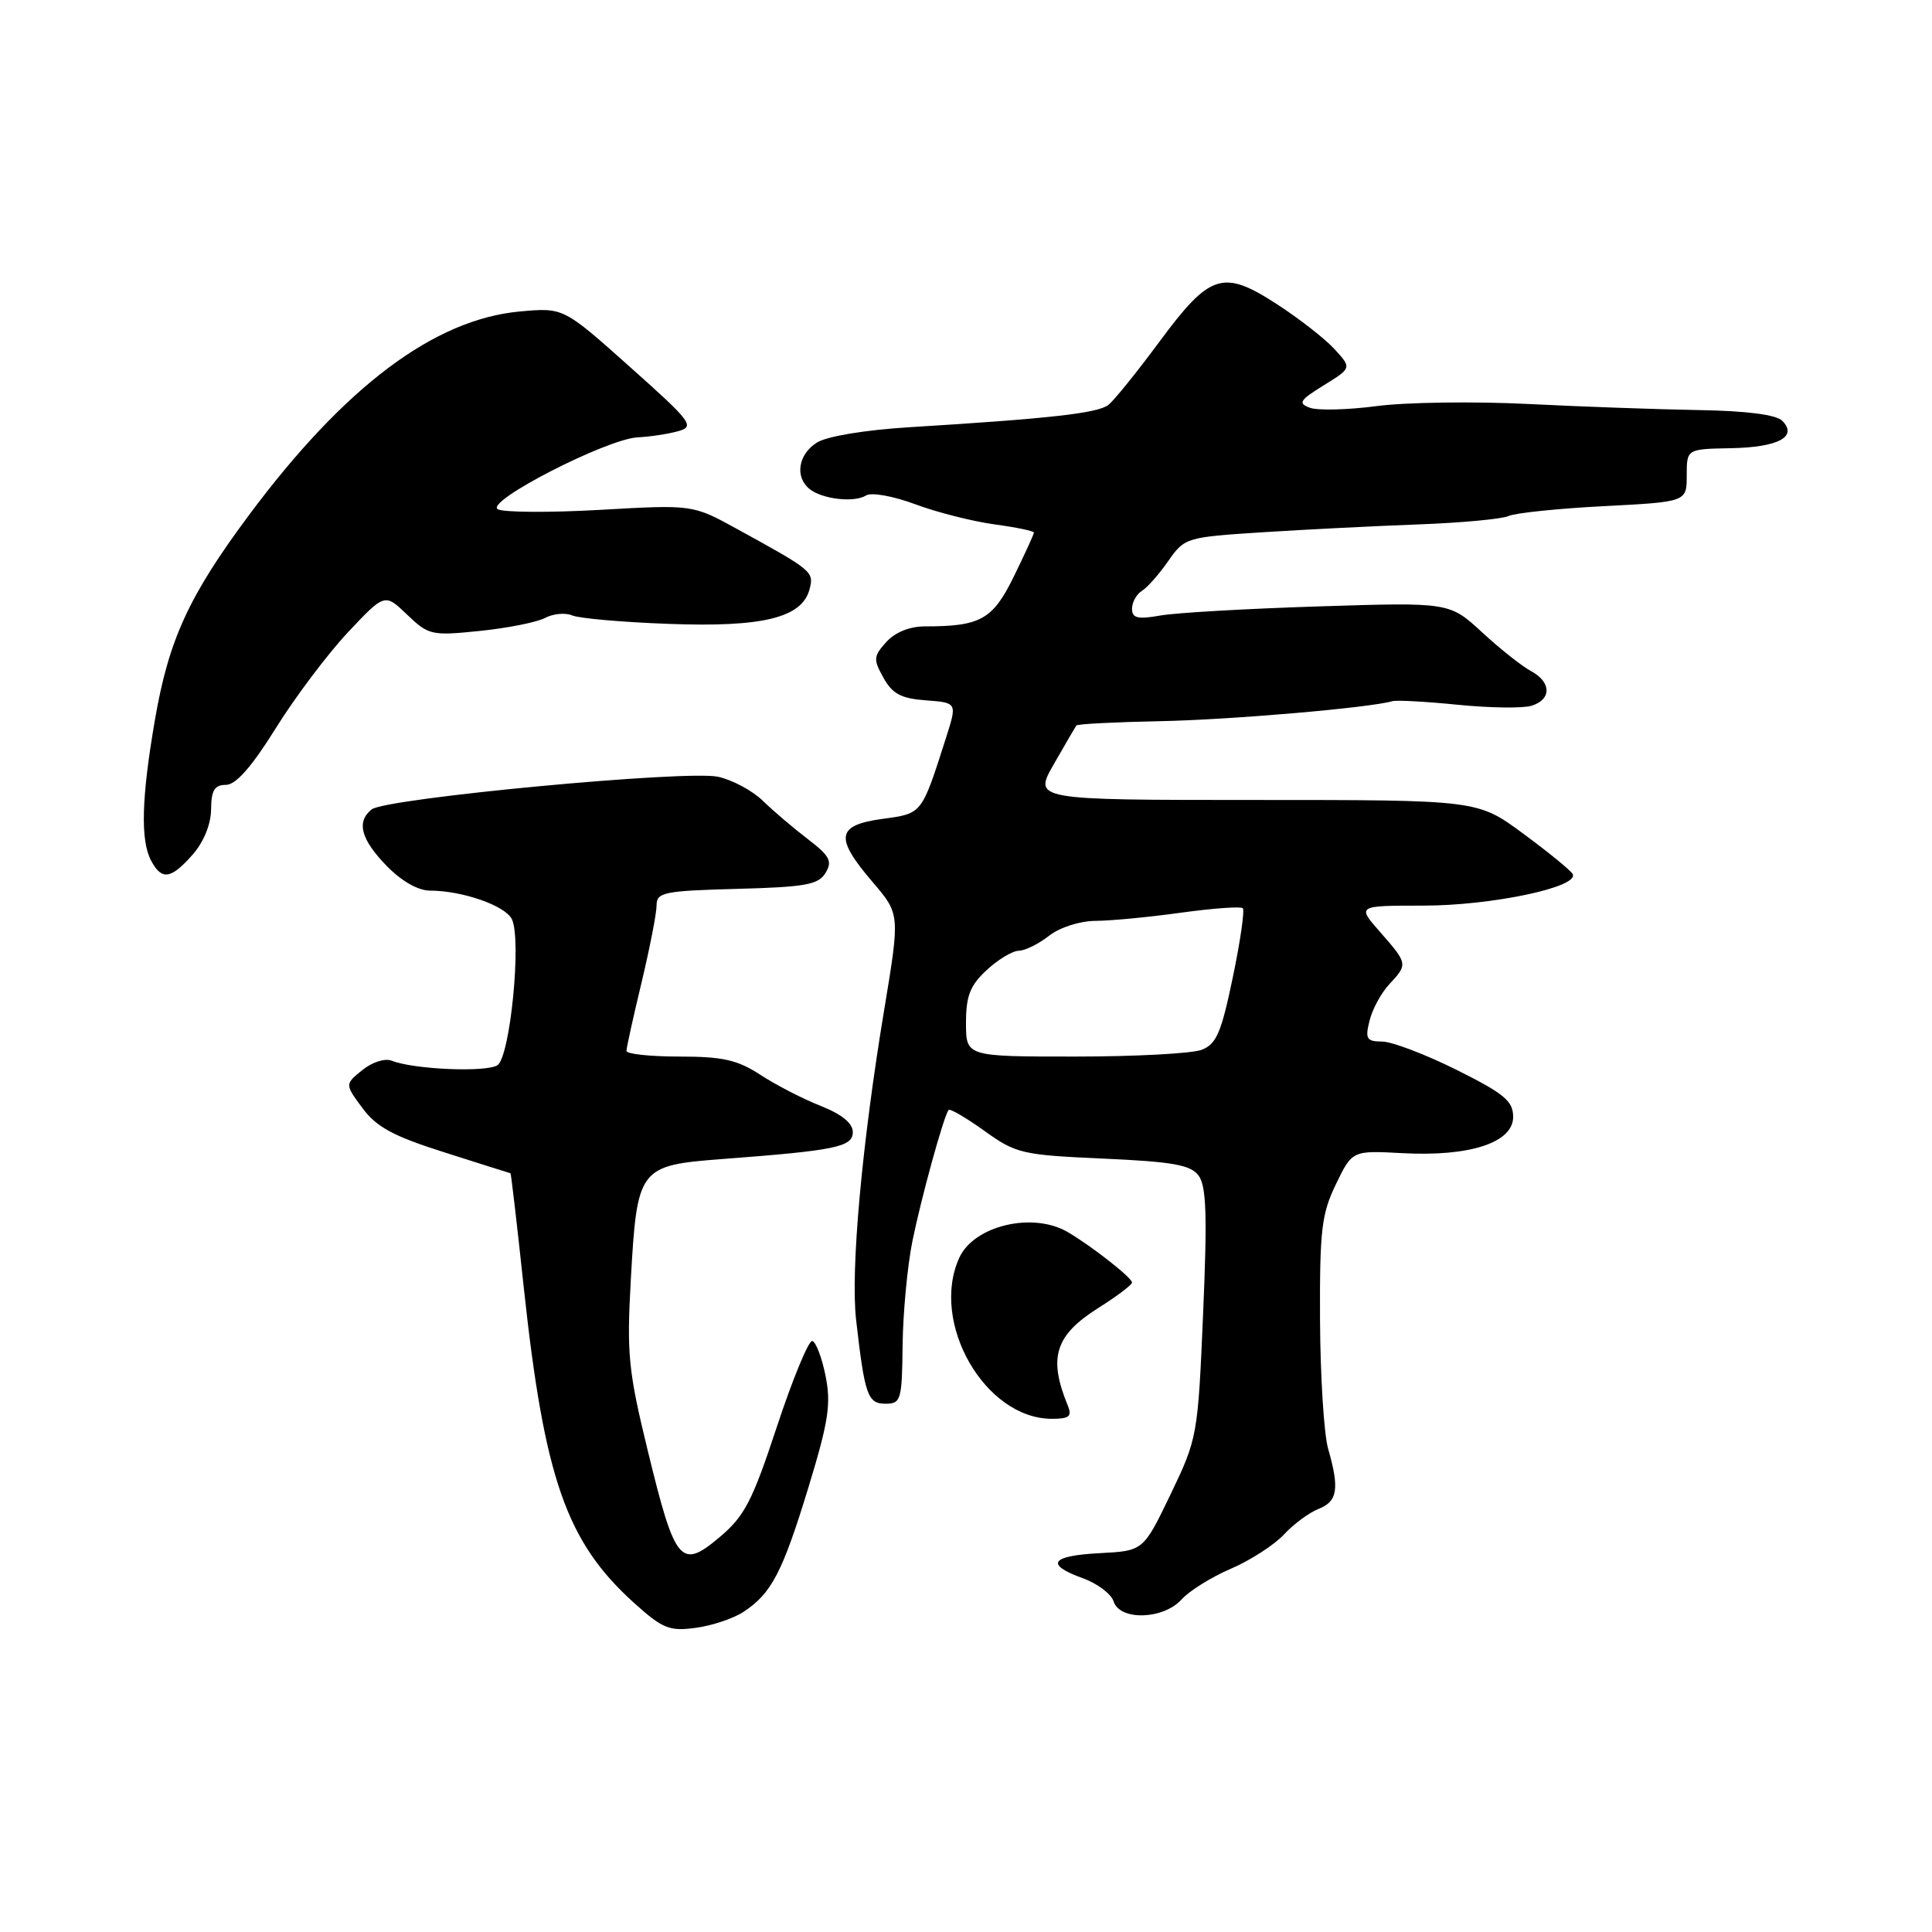 <?xml version="1.0" encoding="UTF-8" standalone="no"?>
<!DOCTYPE svg PUBLIC "-//W3C//DTD SVG 1.1//EN" "http://www.w3.org/Graphics/SVG/1.1/DTD/svg11.dtd" >
<svg xmlns="http://www.w3.org/2000/svg" xmlns:xlink="http://www.w3.org/1999/xlink" version="1.1" viewBox="0 0 256 256">
 <g >
 <path fill="currentColor"
d=" M 98.52 213.58 C 102.22 211.15 103.68 208.36 107.13 197.06 C 109.79 188.34 110.14 186.03 109.39 182.30 C 108.90 179.87 108.11 177.80 107.63 177.69 C 107.15 177.59 105.05 182.67 102.96 188.99 C 99.68 198.94 98.65 200.92 95.33 203.70 C 90.21 208.01 89.46 207.12 85.86 192.34 C 83.25 181.63 83.03 179.45 83.59 169.50 C 84.42 154.72 84.65 154.42 95.69 153.58 C 110.77 152.44 113.00 151.98 113.00 150.00 C 113.00 148.83 111.53 147.64 108.75 146.54 C 106.41 145.62 102.82 143.77 100.77 142.43 C 97.72 140.44 95.77 140.00 90.02 140.00 C 86.16 140.00 83.00 139.66 83.01 139.25 C 83.01 138.84 83.91 134.76 85.01 130.19 C 86.10 125.61 87.00 121.02 87.00 119.97 C 87.00 118.24 87.95 118.04 97.64 117.78 C 106.72 117.54 108.45 117.23 109.39 115.66 C 110.33 114.12 109.95 113.41 107.01 111.16 C 105.10 109.70 102.42 107.42 101.07 106.10 C 99.72 104.78 97.06 103.35 95.17 102.93 C 91.08 102.00 51.12 105.77 49.25 107.25 C 47.20 108.88 47.81 111.21 51.20 114.70 C 53.16 116.73 55.38 118.00 56.95 118.01 C 61.25 118.01 66.93 119.99 67.82 121.79 C 69.14 124.43 67.61 139.99 65.92 141.14 C 64.48 142.12 54.81 141.71 51.91 140.55 C 51.02 140.19 49.32 140.73 48.01 141.79 C 45.69 143.67 45.69 143.67 48.03 146.83 C 49.89 149.35 52.14 150.56 58.94 152.71 C 63.65 154.21 67.56 155.45 67.64 155.46 C 67.72 155.48 68.52 162.33 69.41 170.68 C 72.13 195.92 75.05 204.30 83.99 212.37 C 87.79 215.80 88.69 216.17 92.17 215.70 C 94.32 215.42 97.18 214.46 98.52 213.58 Z  M 156.56 211.94 C 157.58 210.80 160.54 208.96 163.11 207.86 C 165.69 206.75 168.86 204.70 170.15 203.31 C 171.44 201.92 173.51 200.40 174.75 199.92 C 177.23 198.96 177.50 197.23 175.99 191.99 C 175.43 190.07 174.95 182.39 174.91 174.93 C 174.86 162.98 175.11 160.84 177.02 156.91 C 179.18 152.44 179.18 152.44 185.84 152.80 C 194.77 153.28 200.50 151.40 200.50 148.00 C 200.50 145.89 199.33 144.92 193.00 141.76 C 188.88 139.71 184.44 138.02 183.14 138.01 C 181.07 138.00 180.87 137.66 181.47 135.25 C 181.84 133.74 183.01 131.57 184.07 130.44 C 186.56 127.77 186.55 127.70 182.90 123.53 C 179.79 120.00 179.79 120.00 188.58 120.00 C 197.70 120.00 209.43 117.51 208.37 115.79 C 208.04 115.26 205.08 112.85 201.78 110.42 C 195.78 106.00 195.78 106.00 166.35 106.00 C 136.92 106.00 136.92 106.00 139.64 101.25 C 141.13 98.64 142.48 96.34 142.63 96.13 C 142.78 95.93 147.76 95.68 153.70 95.56 C 163.04 95.38 181.47 93.79 184.50 92.91 C 185.05 92.75 188.97 92.96 193.21 93.39 C 197.44 93.81 201.83 93.87 202.96 93.51 C 205.62 92.67 205.57 90.37 202.86 88.92 C 201.68 88.29 198.76 85.98 196.39 83.79 C 192.06 79.80 192.06 79.80 174.78 80.35 C 165.28 80.65 155.81 81.19 153.75 81.56 C 150.74 82.09 150.00 81.91 150.00 80.66 C 150.00 79.80 150.59 78.74 151.30 78.30 C 152.02 77.86 153.59 76.08 154.80 74.34 C 156.96 71.24 157.18 71.18 167.25 70.53 C 172.89 70.17 182.17 69.70 187.88 69.49 C 193.59 69.28 198.99 68.78 199.88 68.38 C 200.77 67.97 206.45 67.38 212.50 67.07 C 223.50 66.50 223.50 66.50 223.50 63.00 C 223.50 59.50 223.50 59.50 229.31 59.39 C 235.62 59.28 238.27 57.87 236.15 55.75 C 235.35 54.95 231.43 54.44 225.20 54.34 C 219.87 54.25 209.65 53.89 202.50 53.53 C 195.35 53.17 186.35 53.30 182.50 53.80 C 178.65 54.31 174.65 54.41 173.60 54.04 C 171.95 53.44 172.18 53.05 175.41 51.05 C 179.12 48.76 179.12 48.76 176.81 46.24 C 175.54 44.86 172.10 42.18 169.16 40.28 C 162.04 35.67 160.33 36.22 153.62 45.29 C 150.68 49.27 147.64 53.03 146.88 53.64 C 145.50 54.75 139.21 55.46 120.50 56.61 C 114.66 56.97 109.56 57.81 108.25 58.64 C 105.78 60.18 105.29 63.18 107.25 64.78 C 108.91 66.14 113.18 66.64 114.76 65.65 C 115.47 65.21 118.35 65.73 121.26 66.81 C 124.14 67.89 128.86 69.08 131.75 69.48 C 134.64 69.87 137.00 70.36 137.00 70.57 C 137.00 70.78 135.80 73.40 134.34 76.39 C 131.53 82.11 129.94 83.00 122.53 83.00 C 120.54 83.00 118.59 83.79 117.44 85.07 C 115.73 86.96 115.70 87.37 117.07 89.82 C 118.25 91.95 119.42 92.56 122.70 92.80 C 126.84 93.11 126.84 93.11 125.34 97.80 C 122.08 107.98 122.23 107.78 116.91 108.51 C 110.81 109.35 110.57 110.97 115.63 116.88 C 119.26 121.13 119.26 121.13 117.16 133.81 C 114.21 151.56 112.69 168.30 113.44 174.90 C 114.58 184.89 114.97 186.00 117.34 186.00 C 119.38 186.00 119.52 185.52 119.60 178.25 C 119.65 173.99 120.23 167.80 120.89 164.50 C 122.05 158.79 125.02 147.97 125.69 147.08 C 125.86 146.85 127.99 148.09 130.43 149.84 C 134.63 152.86 135.42 153.04 146.18 153.52 C 155.38 153.93 157.75 154.35 158.81 155.76 C 159.85 157.13 159.98 161.05 159.42 174.00 C 158.73 190.26 158.66 190.61 155.11 198.00 C 151.50 205.50 151.50 205.50 145.75 205.80 C 139.20 206.14 138.42 207.30 143.50 209.13 C 145.42 209.83 147.25 211.21 147.56 212.20 C 148.38 214.78 154.14 214.61 156.56 211.94 Z  M 141.49 186.25 C 138.88 179.90 139.79 176.95 145.49 173.34 C 147.97 171.78 150.00 170.25 150.00 169.94 C 150.00 169.32 144.77 165.20 141.54 163.29 C 136.91 160.53 129.07 162.37 127.11 166.66 C 123.20 175.25 130.51 187.98 139.36 188.00 C 141.69 188.00 142.08 187.68 141.49 186.25 Z  M 25.52 113.25 C 26.99 111.58 27.95 109.23 27.97 107.25 C 27.99 104.72 28.43 104.00 29.93 104.00 C 31.25 104.00 33.34 101.63 36.53 96.51 C 39.09 92.39 43.40 86.68 46.08 83.81 C 50.98 78.60 50.98 78.60 53.94 81.44 C 56.79 84.17 57.18 84.26 63.60 83.60 C 67.28 83.22 71.16 82.45 72.22 81.88 C 73.29 81.31 74.91 81.16 75.83 81.55 C 76.75 81.94 82.53 82.45 88.68 82.67 C 101.10 83.13 106.28 81.85 107.27 78.08 C 107.88 75.75 107.68 75.59 97.64 70.08 C 91.78 66.86 91.78 66.86 79.50 67.56 C 72.75 67.94 66.65 67.90 65.95 67.47 C 64.28 66.43 80.40 58.16 84.50 57.95 C 86.15 57.87 88.57 57.50 89.88 57.13 C 92.10 56.51 91.64 55.90 83.46 48.61 C 74.66 40.75 74.66 40.75 68.91 41.27 C 57.53 42.31 45.69 51.20 33.00 68.24 C 25.02 78.97 22.36 84.75 20.53 95.38 C 18.74 105.76 18.59 111.37 20.04 114.07 C 21.44 116.68 22.65 116.50 25.52 113.25 Z  M 128.00 135.54 C 128.00 131.96 128.54 130.58 130.74 128.54 C 132.25 127.14 134.16 125.99 134.99 125.98 C 135.82 125.97 137.62 125.08 139.00 124.00 C 140.43 122.88 143.08 122.03 145.18 122.02 C 147.20 122.01 152.31 121.52 156.53 120.93 C 160.75 120.35 164.42 120.08 164.68 120.35 C 164.94 120.61 164.35 124.74 163.35 129.52 C 161.82 136.87 161.18 138.36 159.21 139.11 C 157.92 139.60 150.37 140.00 142.43 140.00 C 128.00 140.00 128.00 140.00 128.00 135.54 Z "/>
</g>
</svg>